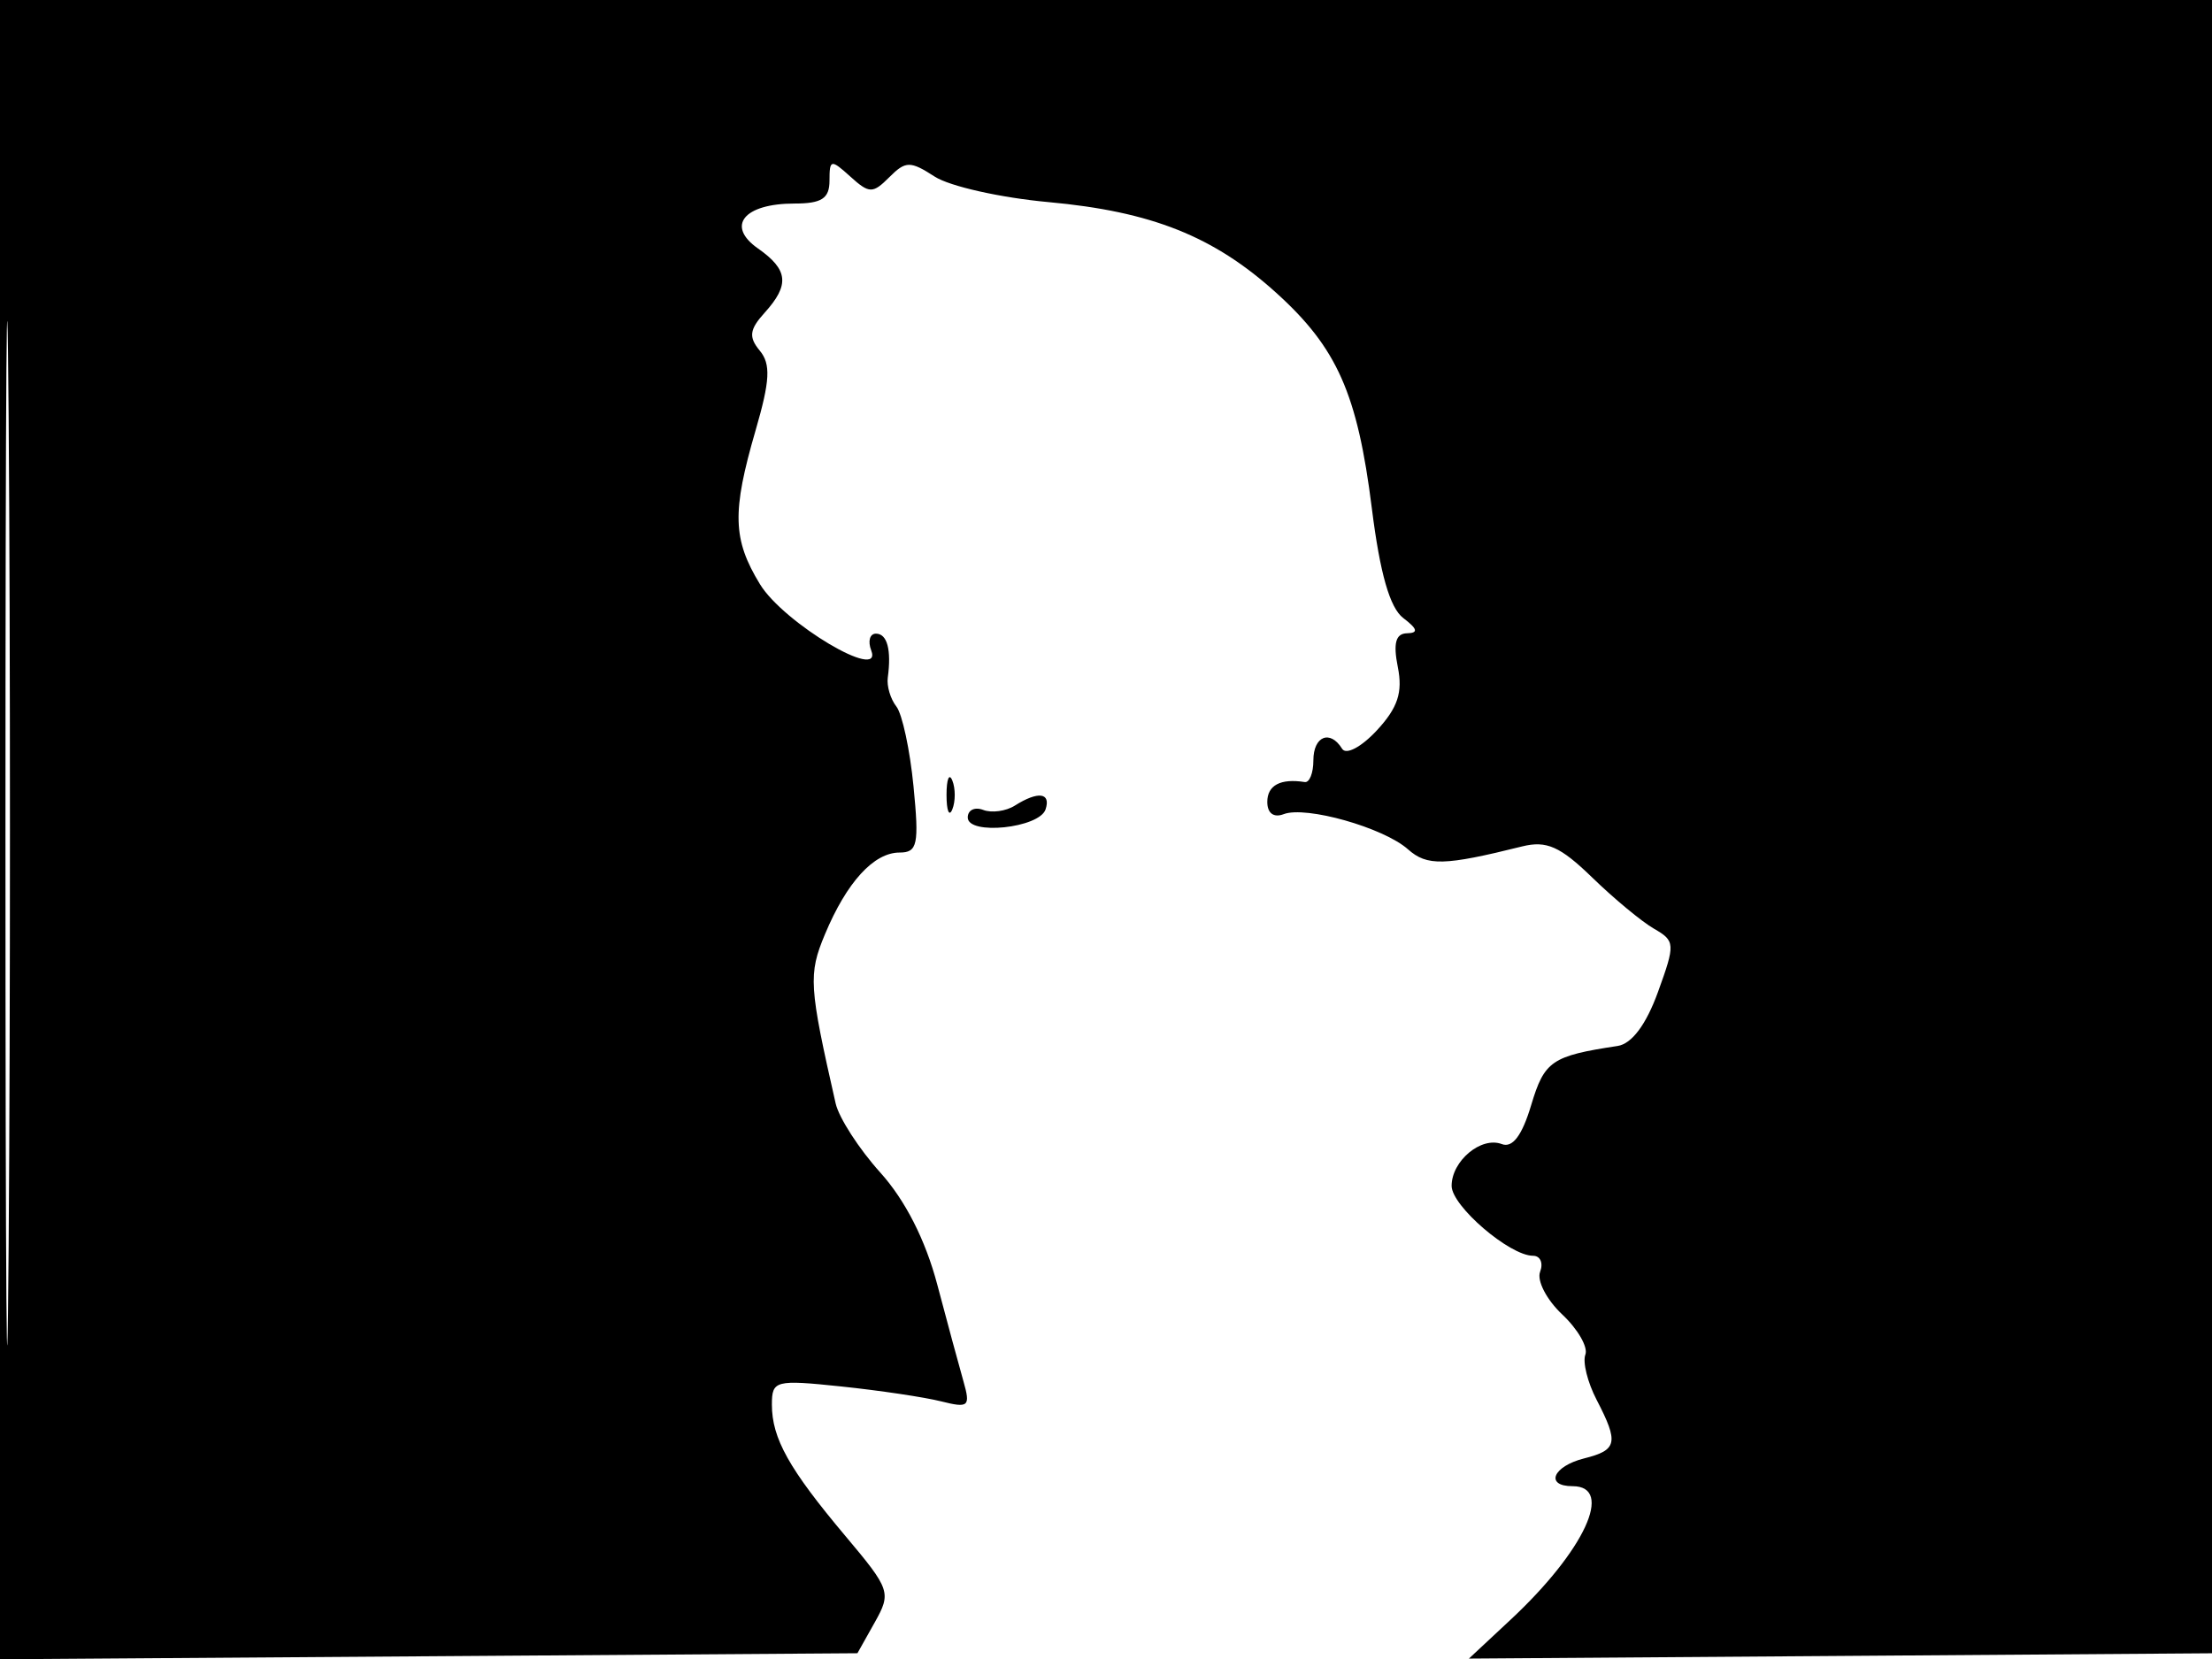 <svg xmlns="http://www.w3.org/2000/svg" width="192" height="144" viewBox="0 0 192 144" version="1.1">
	<path d="M 0 72.012 L 0 144.024 37.212 143.762 L 74.424 143.500 75.928 140.820 C 77.377 138.239, 77.283 137.964, 73.377 133.320 C 68.489 127.509, 67 124.847, 67 121.923 C 67 119.820, 67.287 119.745, 73.025 120.345 C 76.339 120.691, 80.234 121.272, 81.681 121.635 C 84.084 122.238, 84.251 122.088, 83.627 119.897 C 83.251 118.579, 82.228 114.800, 81.354 111.500 C 80.328 107.625, 78.576 104.181, 76.408 101.775 C 74.562 99.727, 72.818 97.027, 72.533 95.775 C 70.218 85.592, 70.153 84.569, 71.603 81.100 C 73.493 76.575, 75.843 74, 78.083 74 C 79.640 74, 79.787 73.299, 79.292 68.250 C 78.982 65.088, 78.313 61.971, 77.804 61.324 C 77.295 60.677, 76.959 59.552, 77.058 58.824 C 77.386 56.400, 77.010 55, 76.031 55 C 75.499 55, 75.314 55.653, 75.620 56.452 C 76.688 59.234, 68.017 54.076, 65.963 50.707 C 63.591 46.816, 63.523 44.447, 65.584 37.358 C 66.841 33.034, 66.916 31.604, 65.946 30.435 C 64.968 29.257, 65.051 28.601, 66.362 27.153 C 68.560 24.724, 68.426 23.412, 65.791 21.566 C 62.990 19.604, 64.568 17.667, 68.967 17.667 C 71.327 17.667, 72 17.226, 72 15.678 C 72 13.824, 72.122 13.801, 73.806 15.325 C 75.451 16.814, 75.753 16.819, 77.191 15.381 C 78.611 13.960, 79.005 13.955, 81.134 15.331 C 82.436 16.172, 86.875 17.167, 91 17.542 C 99.947 18.357, 105.336 20.502, 110.770 25.411 C 116.061 30.191, 117.827 34.170, 119.075 44.125 C 119.784 49.781, 120.638 52.762, 121.804 53.647 C 123.049 54.593, 123.134 54.945, 122.125 54.968 C 121.144 54.991, 120.916 55.832, 121.330 57.902 C 121.770 60.101, 121.329 61.432, 119.510 63.395 C 118.167 64.844, 116.839 65.548, 116.495 64.993 C 115.454 63.308, 114 63.895, 114 66 C 114 67.100, 113.662 67.947, 113.250 67.882 C 111.150 67.550, 110 68.161, 110 69.607 C 110 70.587, 110.556 71.001, 111.425 70.667 C 113.349 69.929, 120.093 71.837, 122.211 73.719 C 123.867 75.190, 125.356 75.153, 132.124 73.468 C 134.233 72.943, 135.424 73.471, 138.191 76.157 C 140.084 77.996, 142.503 80, 143.567 80.612 C 145.410 81.673, 145.426 81.928, 143.908 86.112 C 142.882 88.939, 141.637 90.603, 140.408 90.789 C 134.684 91.656, 134.054 92.087, 132.904 95.927 C 132.113 98.567, 131.286 99.663, 130.354 99.305 C 128.570 98.621, 126 100.764, 126 102.934 C 126 104.678, 131.035 109, 133.066 109 C 133.698 109, 133.973 109.627, 133.679 110.394 C 133.385 111.160, 134.250 112.826, 135.602 114.096 C 136.953 115.365, 137.856 116.932, 137.609 117.578 C 137.361 118.223, 137.798 119.984, 138.579 121.490 C 140.522 125.235, 140.389 125.864, 137.500 126.589 C 134.786 127.271, 134.068 129, 136.500 129 C 140.136 129, 137.532 134.607, 131.118 140.590 L 127.500 143.964 160 143.732 L 192.500 143.500 192.757 71.750 L 193.013 0 96.507 0 L 0 0 0 72.012 M 0.474 72.500 C 0.474 112.100, 0.598 128.154, 0.750 108.176 C 0.901 88.198, 0.901 55.798, 0.750 36.176 C 0.598 16.554, 0.474 32.900, 0.474 72.500 M 82.158 69 C 82.158 70.375, 82.385 70.938, 82.662 70.250 C 82.940 69.563, 82.940 68.438, 82.662 67.750 C 82.385 67.063, 82.158 67.625, 82.158 69 M 88.091 69.923 C 87.316 70.413, 86.078 70.583, 85.341 70.300 C 84.603 70.018, 84 70.313, 84 70.956 C 84 72.532, 90.221 71.881, 90.756 70.250 C 91.235 68.793, 90.096 68.654, 88.091 69.923" stroke="none" fill="black" fill-rule="evenodd"/>
</svg>